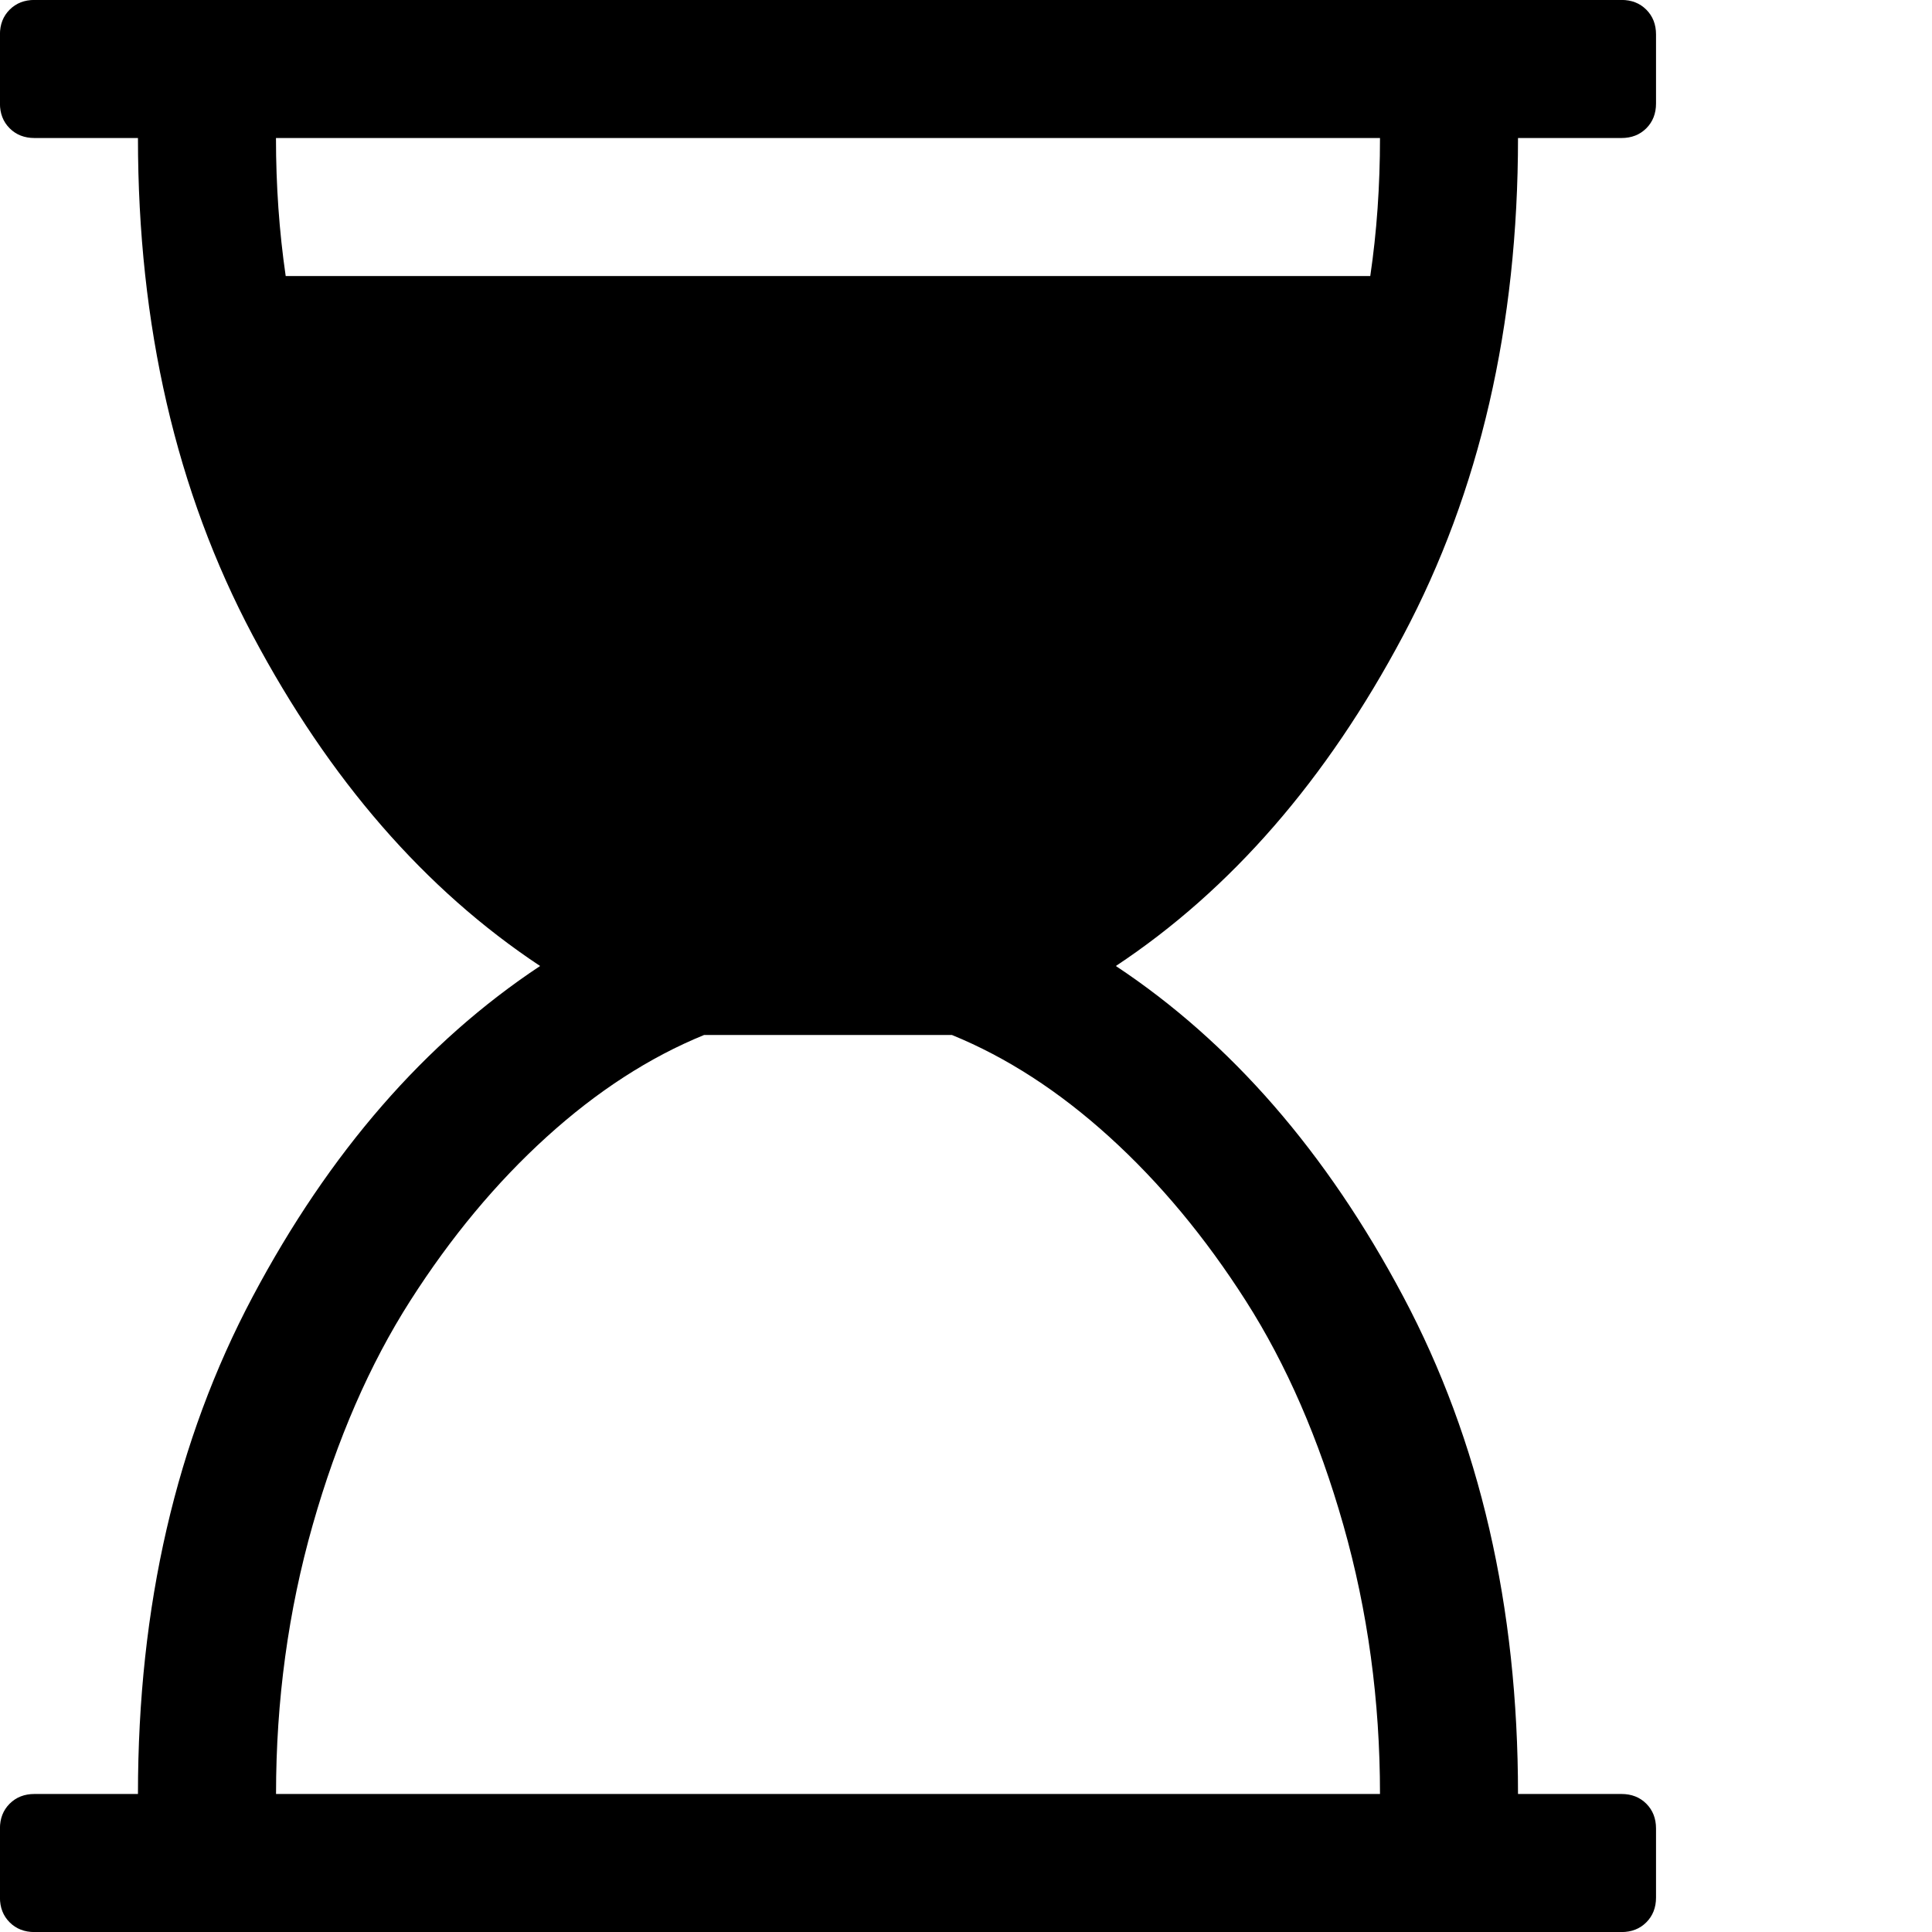 <svg xmlns="http://www.w3.org/2000/svg" width="32" height="32" viewBox="0 0 32 32"><path d="M25.143 2.286q0 4.661-1.902 8.241T18.482 16q2.857 1.893 4.759 5.473t1.902 8.241h1.714q.25 0 .411.161t.161.411v1.143q0 .25-.161.411t-.411.161H.571q-.25 0-.411-.161t-.161-.411v-1.143q0-.25.161-.411t.411-.161h1.714q0-4.661 1.902-8.241T8.946 16q-2.857-1.893-4.759-5.473T2.285 2.286H.571q-.25 0-.411-.161t-.161-.411V.571q0-.25.161-.411t.411-.161h26.286q.25 0 .411.161t.161.411v1.143q0 .25-.161.411t-.411.161h-1.714zm-2.286 0H4.571q0 1.179.161 2.286h17.964q.161-1.089.161-2.286zm0 27.428q0-2.321-.607-4.455t-1.616-3.714-2.259-2.714-2.607-1.688h-4.107q-1.357.554-2.607 1.688t-2.259 2.714-1.616 3.714-.607 4.455h18.286z"/></svg>
